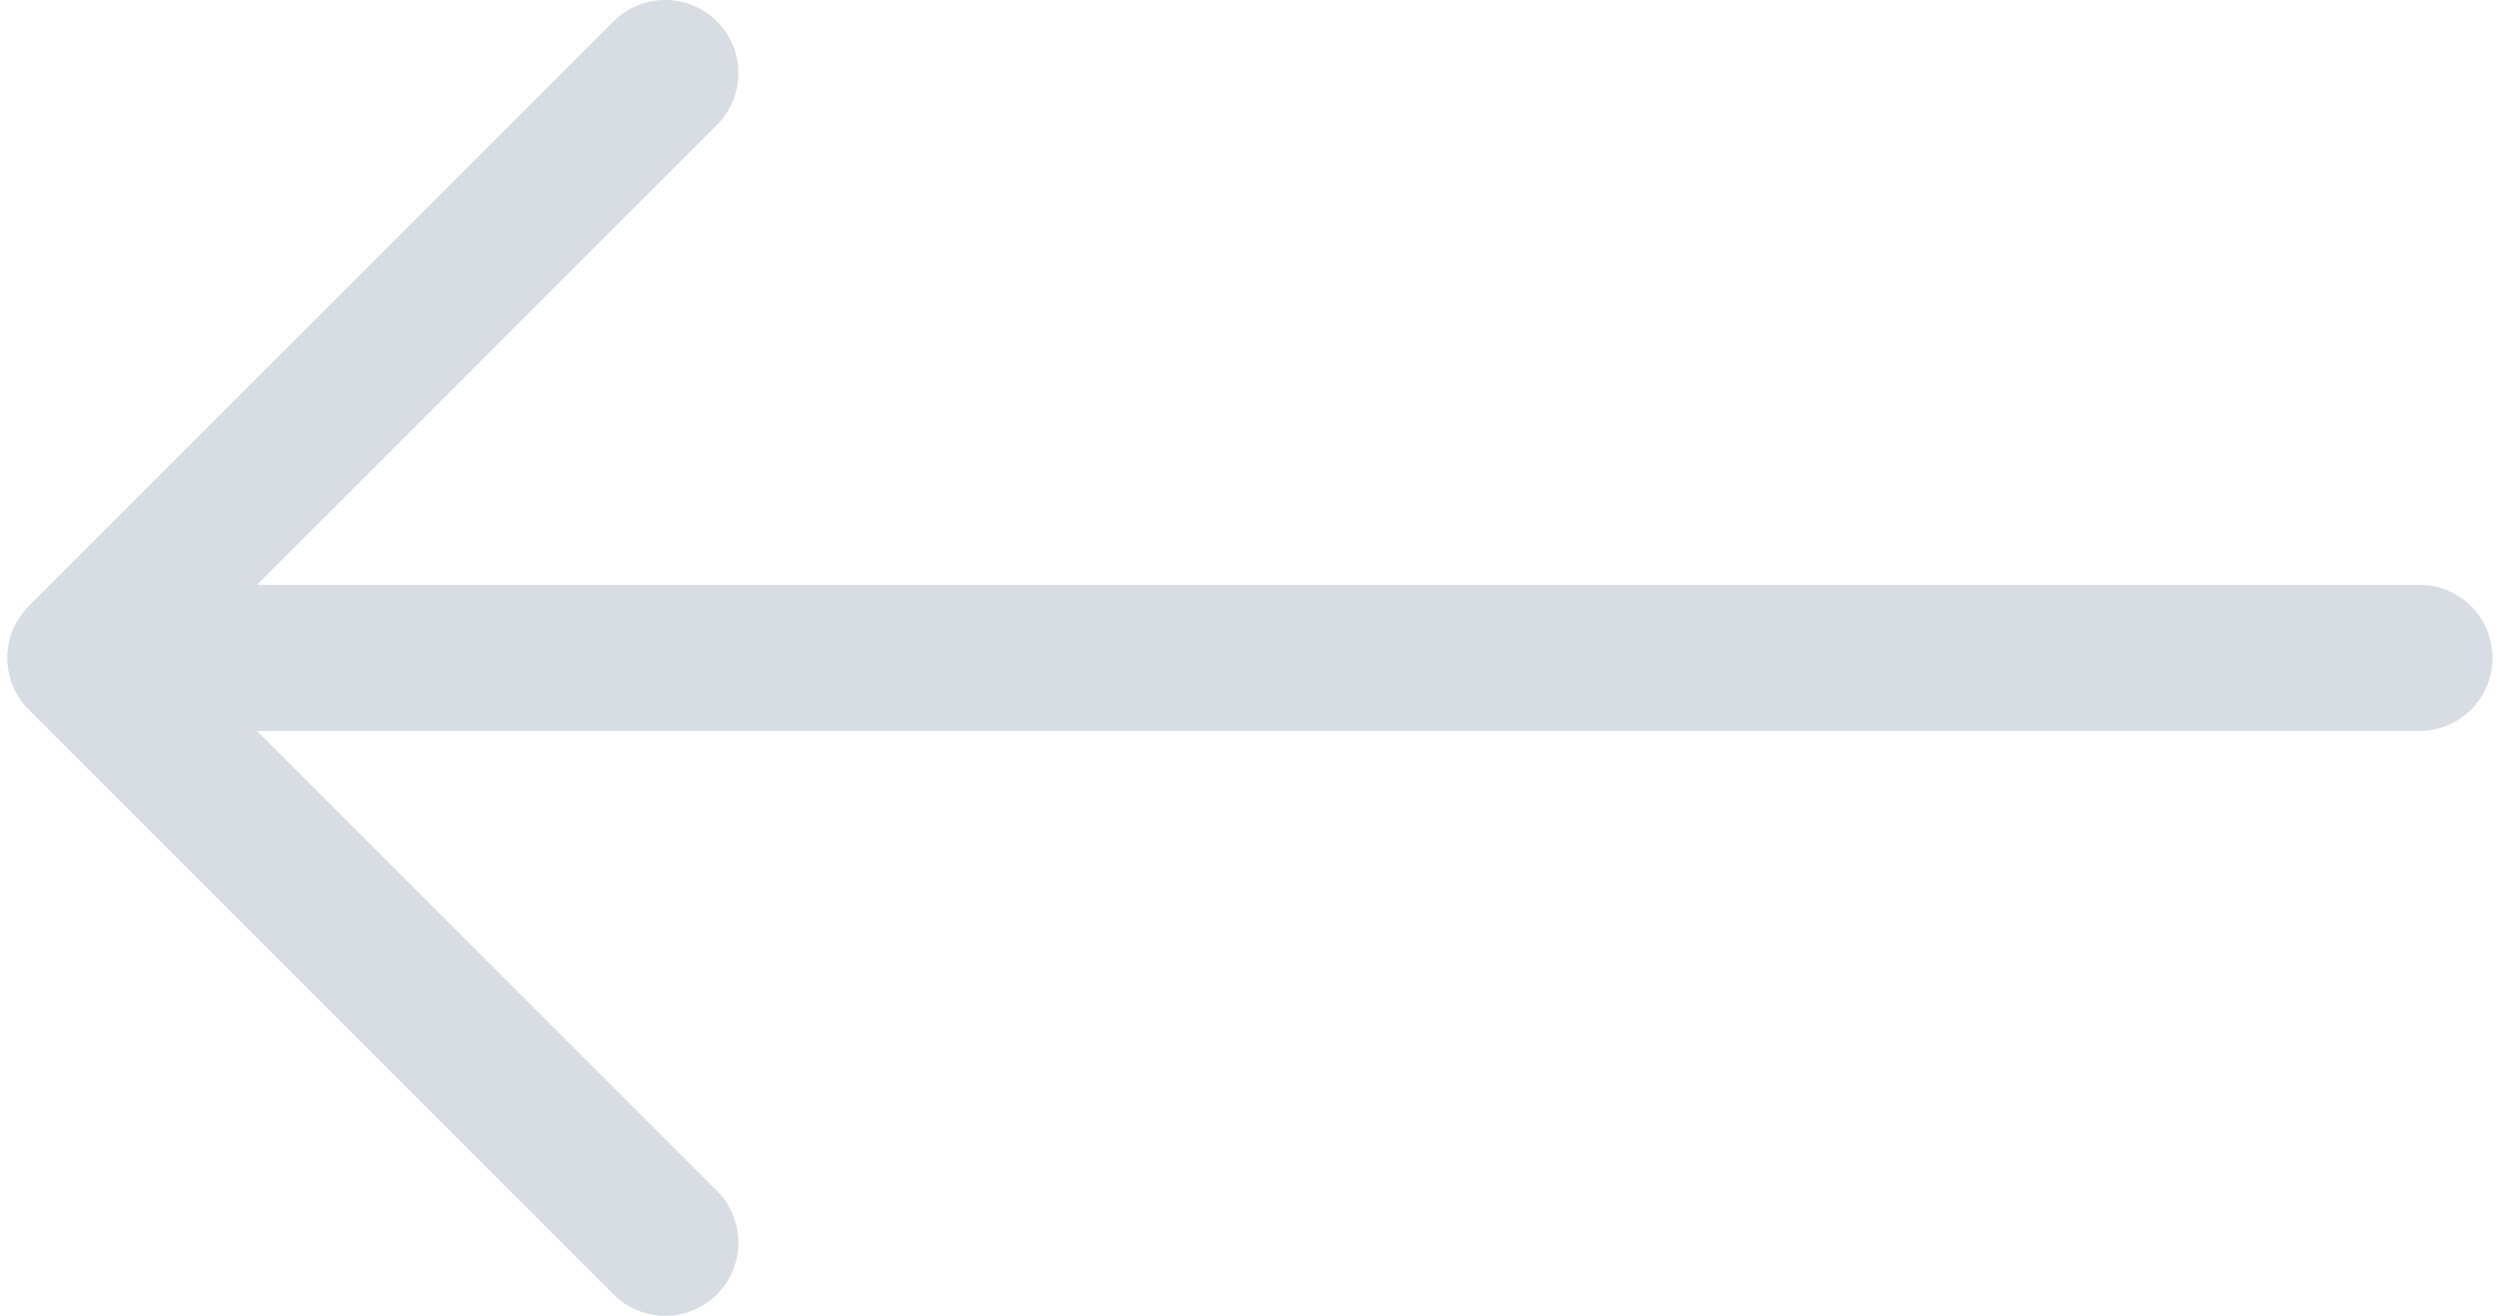 <svg width="38" height="20" viewBox="0 0 38 20" fill="none" xmlns="http://www.w3.org/2000/svg">
<path fill-rule="evenodd" clip-rule="evenodd" d="M37.887 10C37.887 9.705 37.77 9.423 37.561 9.214C37.353 9.006 37.07 8.889 36.776 8.889H3.906L10.899 1.899C11.107 1.69 11.224 1.407 11.224 1.112C11.224 0.817 11.107 0.534 10.899 0.326C10.69 0.117 10.407 6.95081e-09 10.112 0C9.817 -6.95081e-09 9.534 0.117 9.325 0.326L0.438 9.213C0.334 9.317 0.252 9.439 0.196 9.574C0.14 9.709 0.111 9.854 0.111 10C0.111 10.146 0.14 10.291 0.196 10.426C0.252 10.561 0.334 10.683 0.438 10.787L9.325 19.674C9.534 19.883 9.817 20 10.112 20C10.407 20 10.69 19.883 10.899 19.674C11.107 19.466 11.224 19.183 11.224 18.888C11.224 18.593 11.107 18.31 10.899 18.101L3.906 11.111H36.776C37.07 11.111 37.353 10.994 37.561 10.786C37.77 10.577 37.887 10.295 37.887 10Z" fill="#D8DDE4"/>
</svg>
